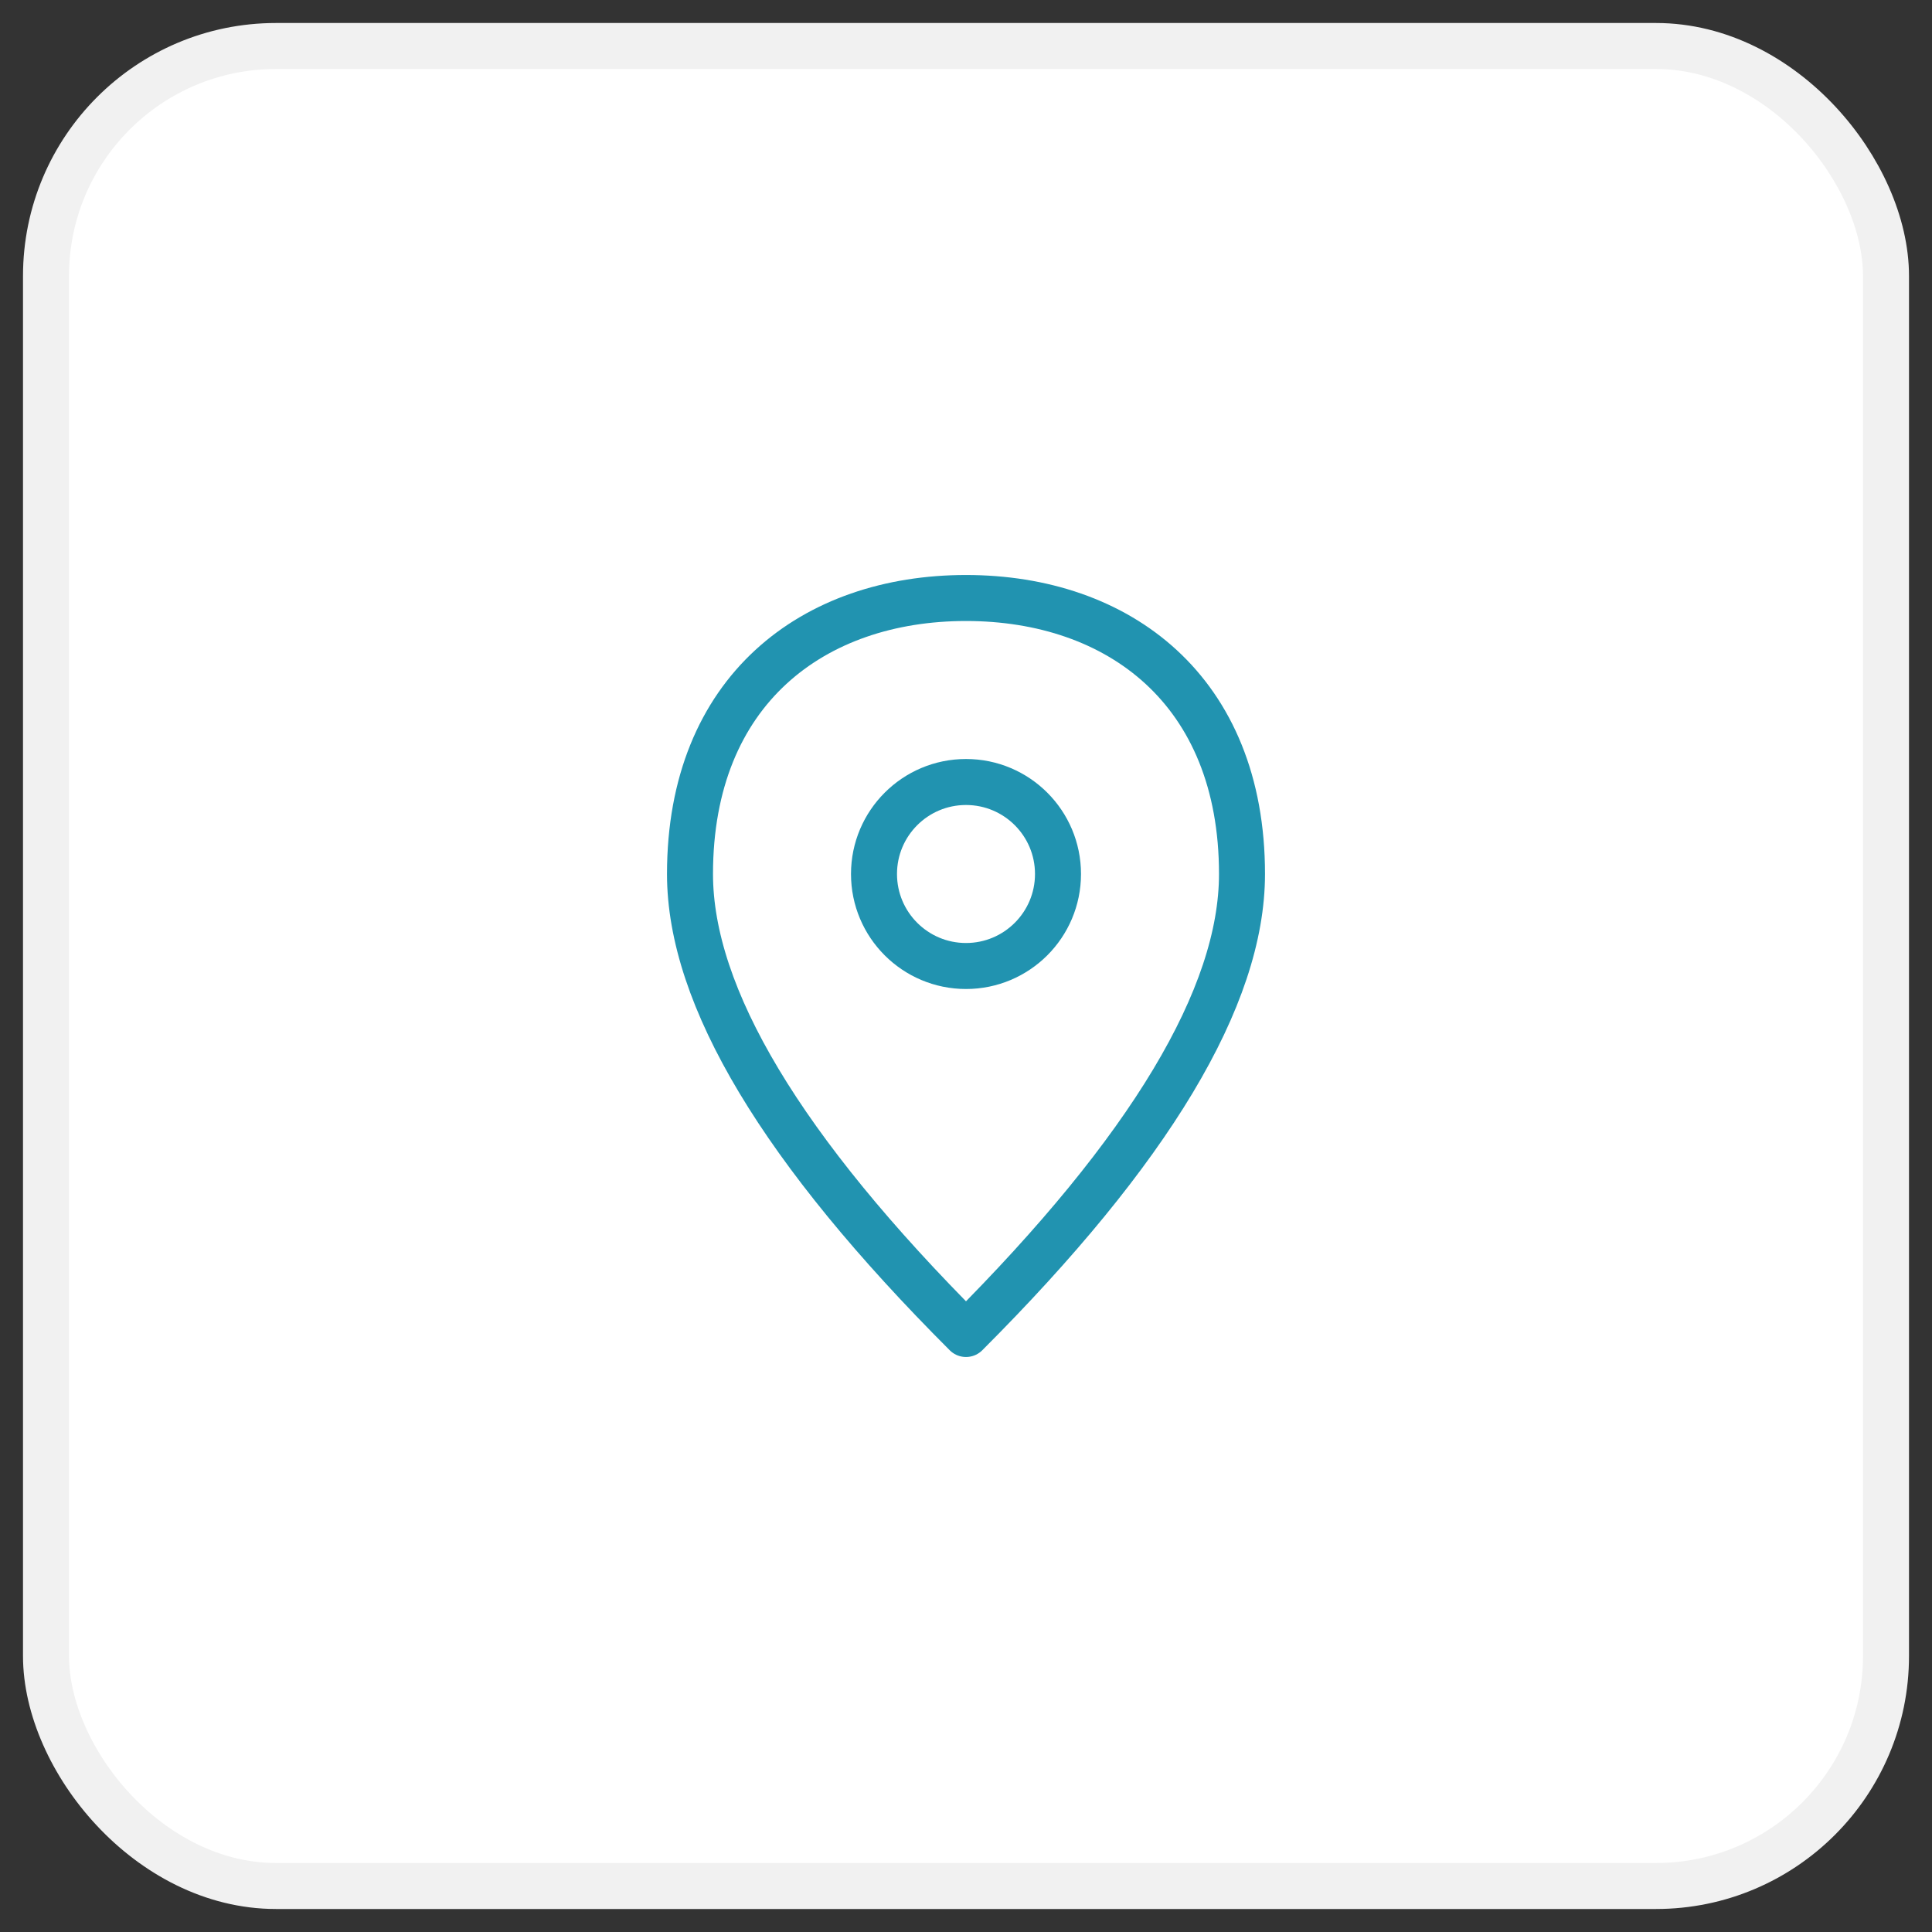 <svg xmlns="http://www.w3.org/2000/svg" width="42" height="42" viewBox="0 0 42 42">
    <rect x="0" y="0" width="42" height="42" fill="#333333" stroke="none"/>
    <g fill="none" fill-rule="evenodd" transform="translate(1 1)">
        <rect width="40" height="40" fill="#FFF" stroke="#F1F1F1" rx="5"/>
        <g stroke="#2193B0" stroke-linejoin="round" transform="translate(14 12)">
            <path d="M6 16c4-4 6-7.333 6-10 0-4-2.686-6-6-6S0 2 0 6c0 2.667 2 6 6 10z"/>
            <circle cx="6" cy="6" r="2"/>
        </g>
    </g>
</svg>
